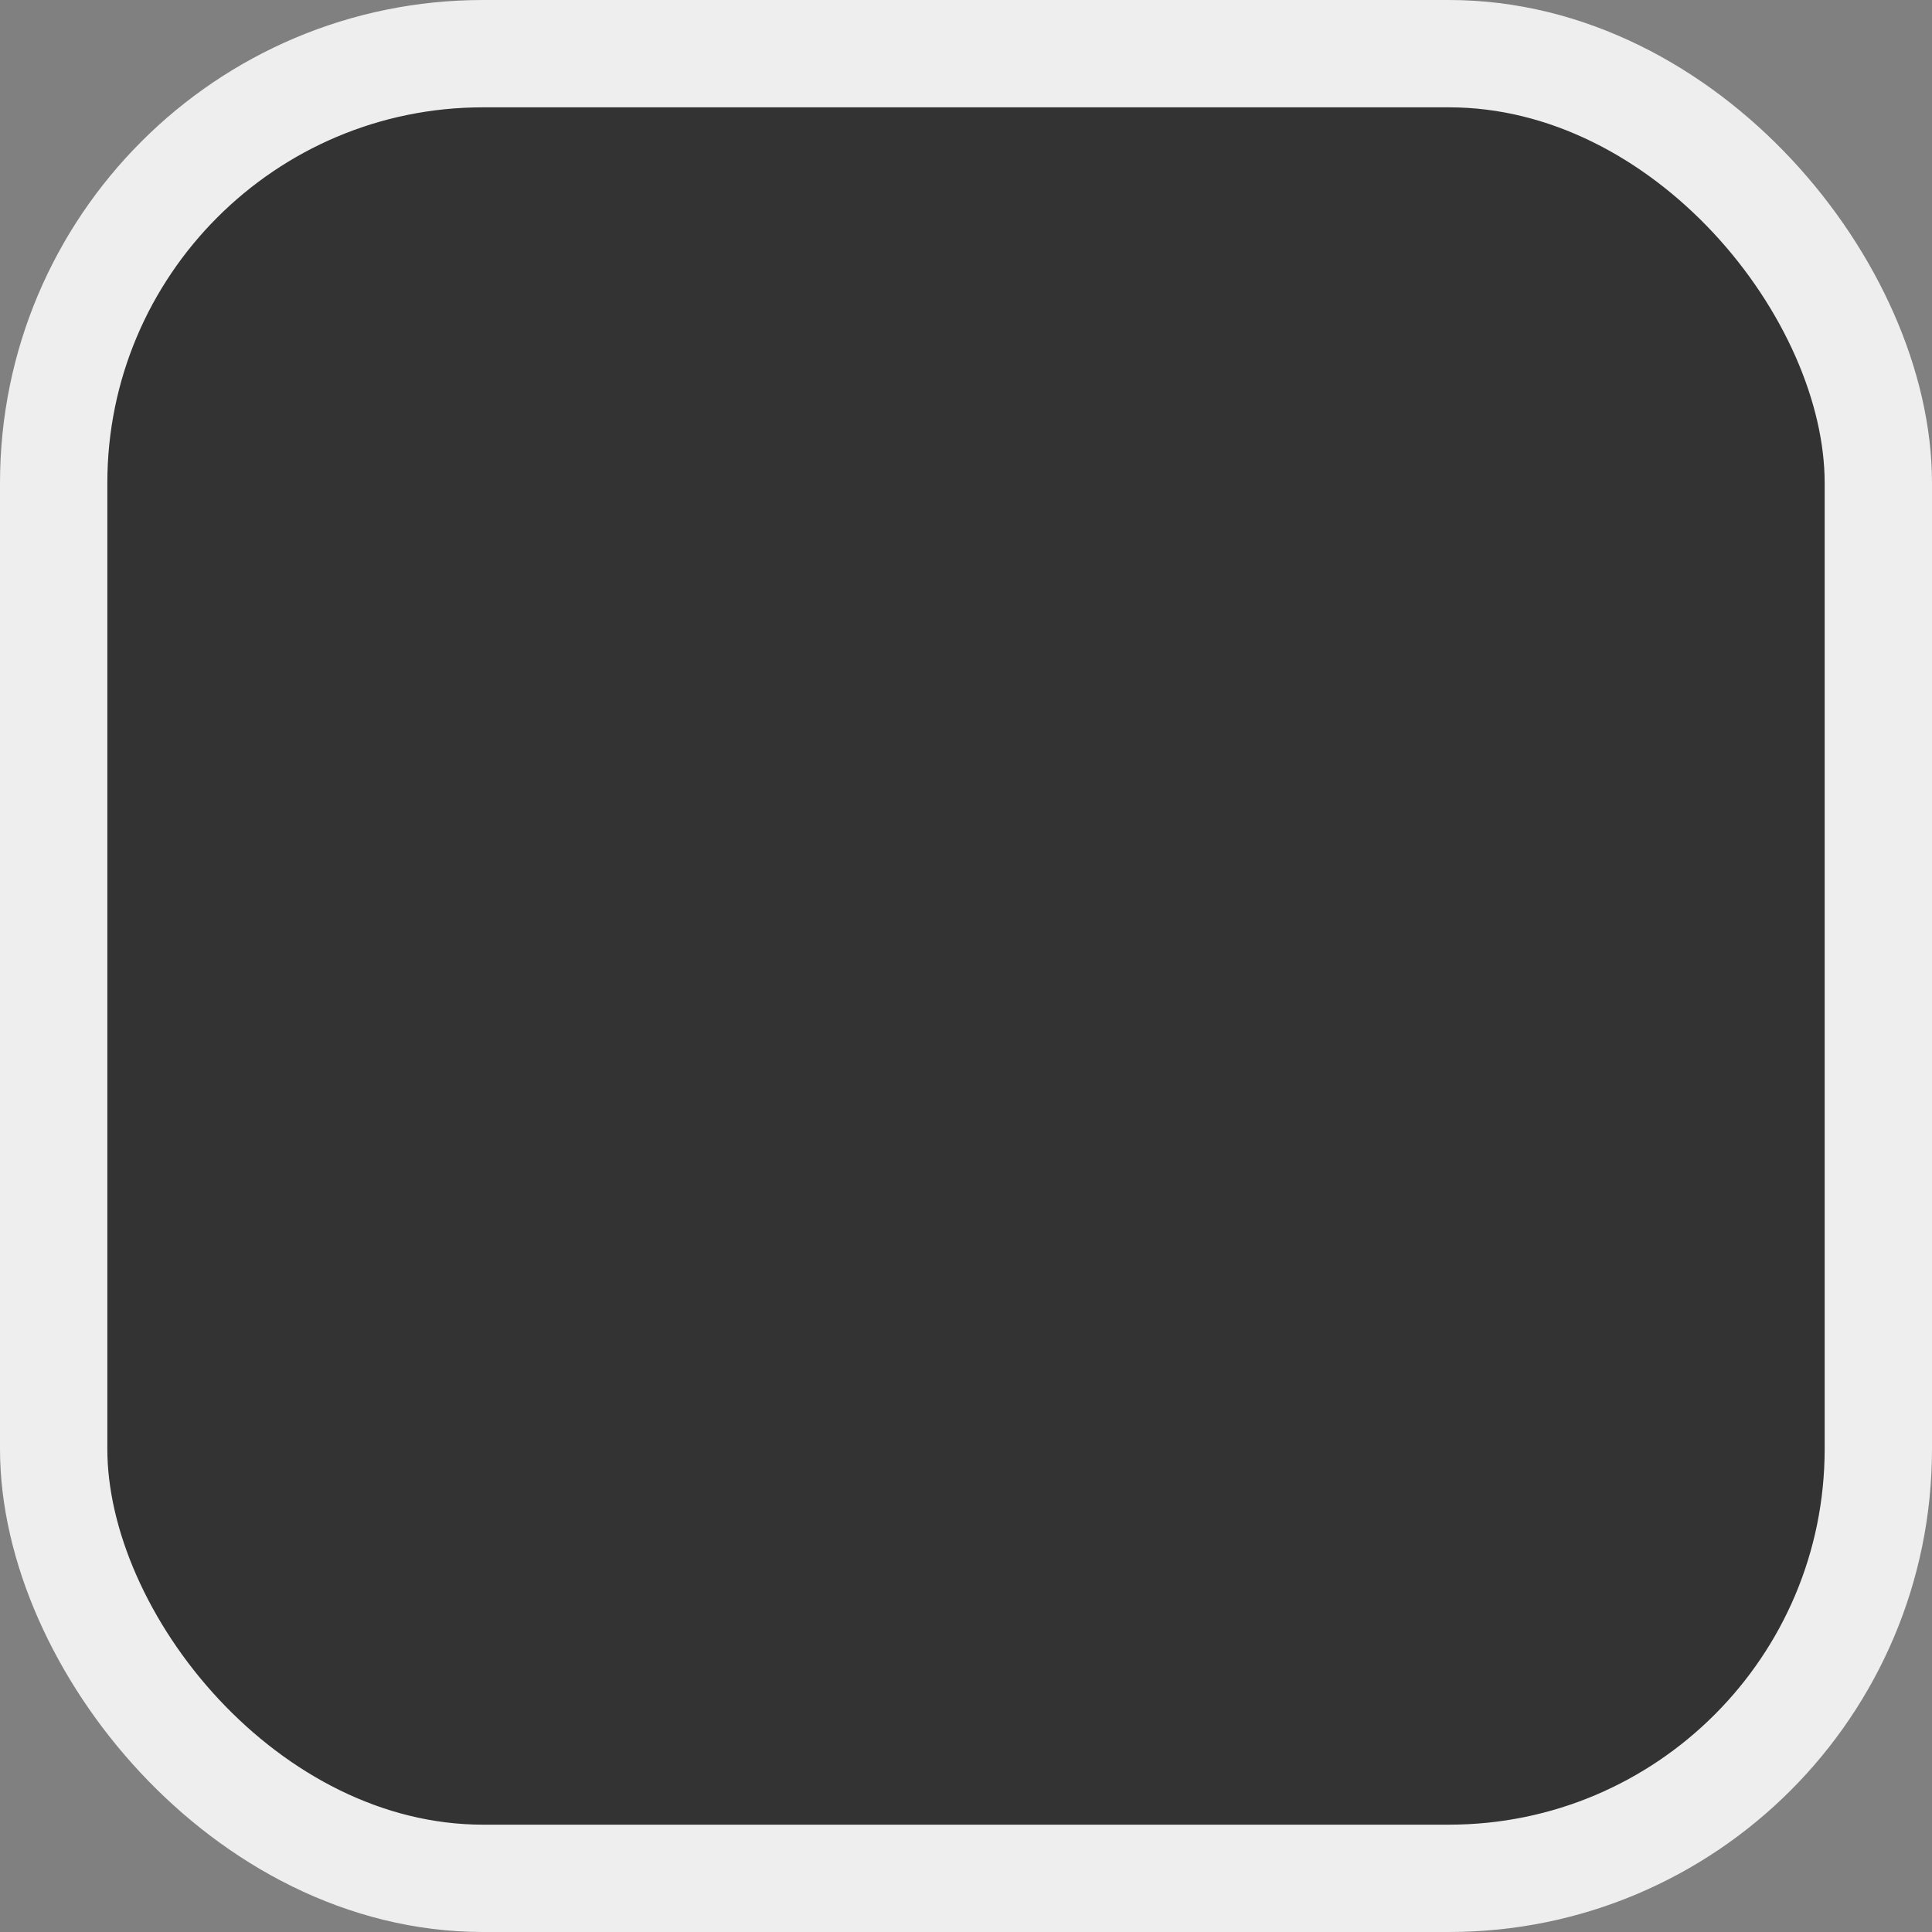 <svg xmlns="http://www.w3.org/2000/svg" width="18" height="18" viewBox="0 0 18 18"><rect x="0" y="0" width="18" height="18" fill="#808080" stroke="none"/><rect width="17" height="17" x=".5" y=".5" fill="#333" fill-rule="evenodd" stroke="#EEE" rx="4"/></svg>